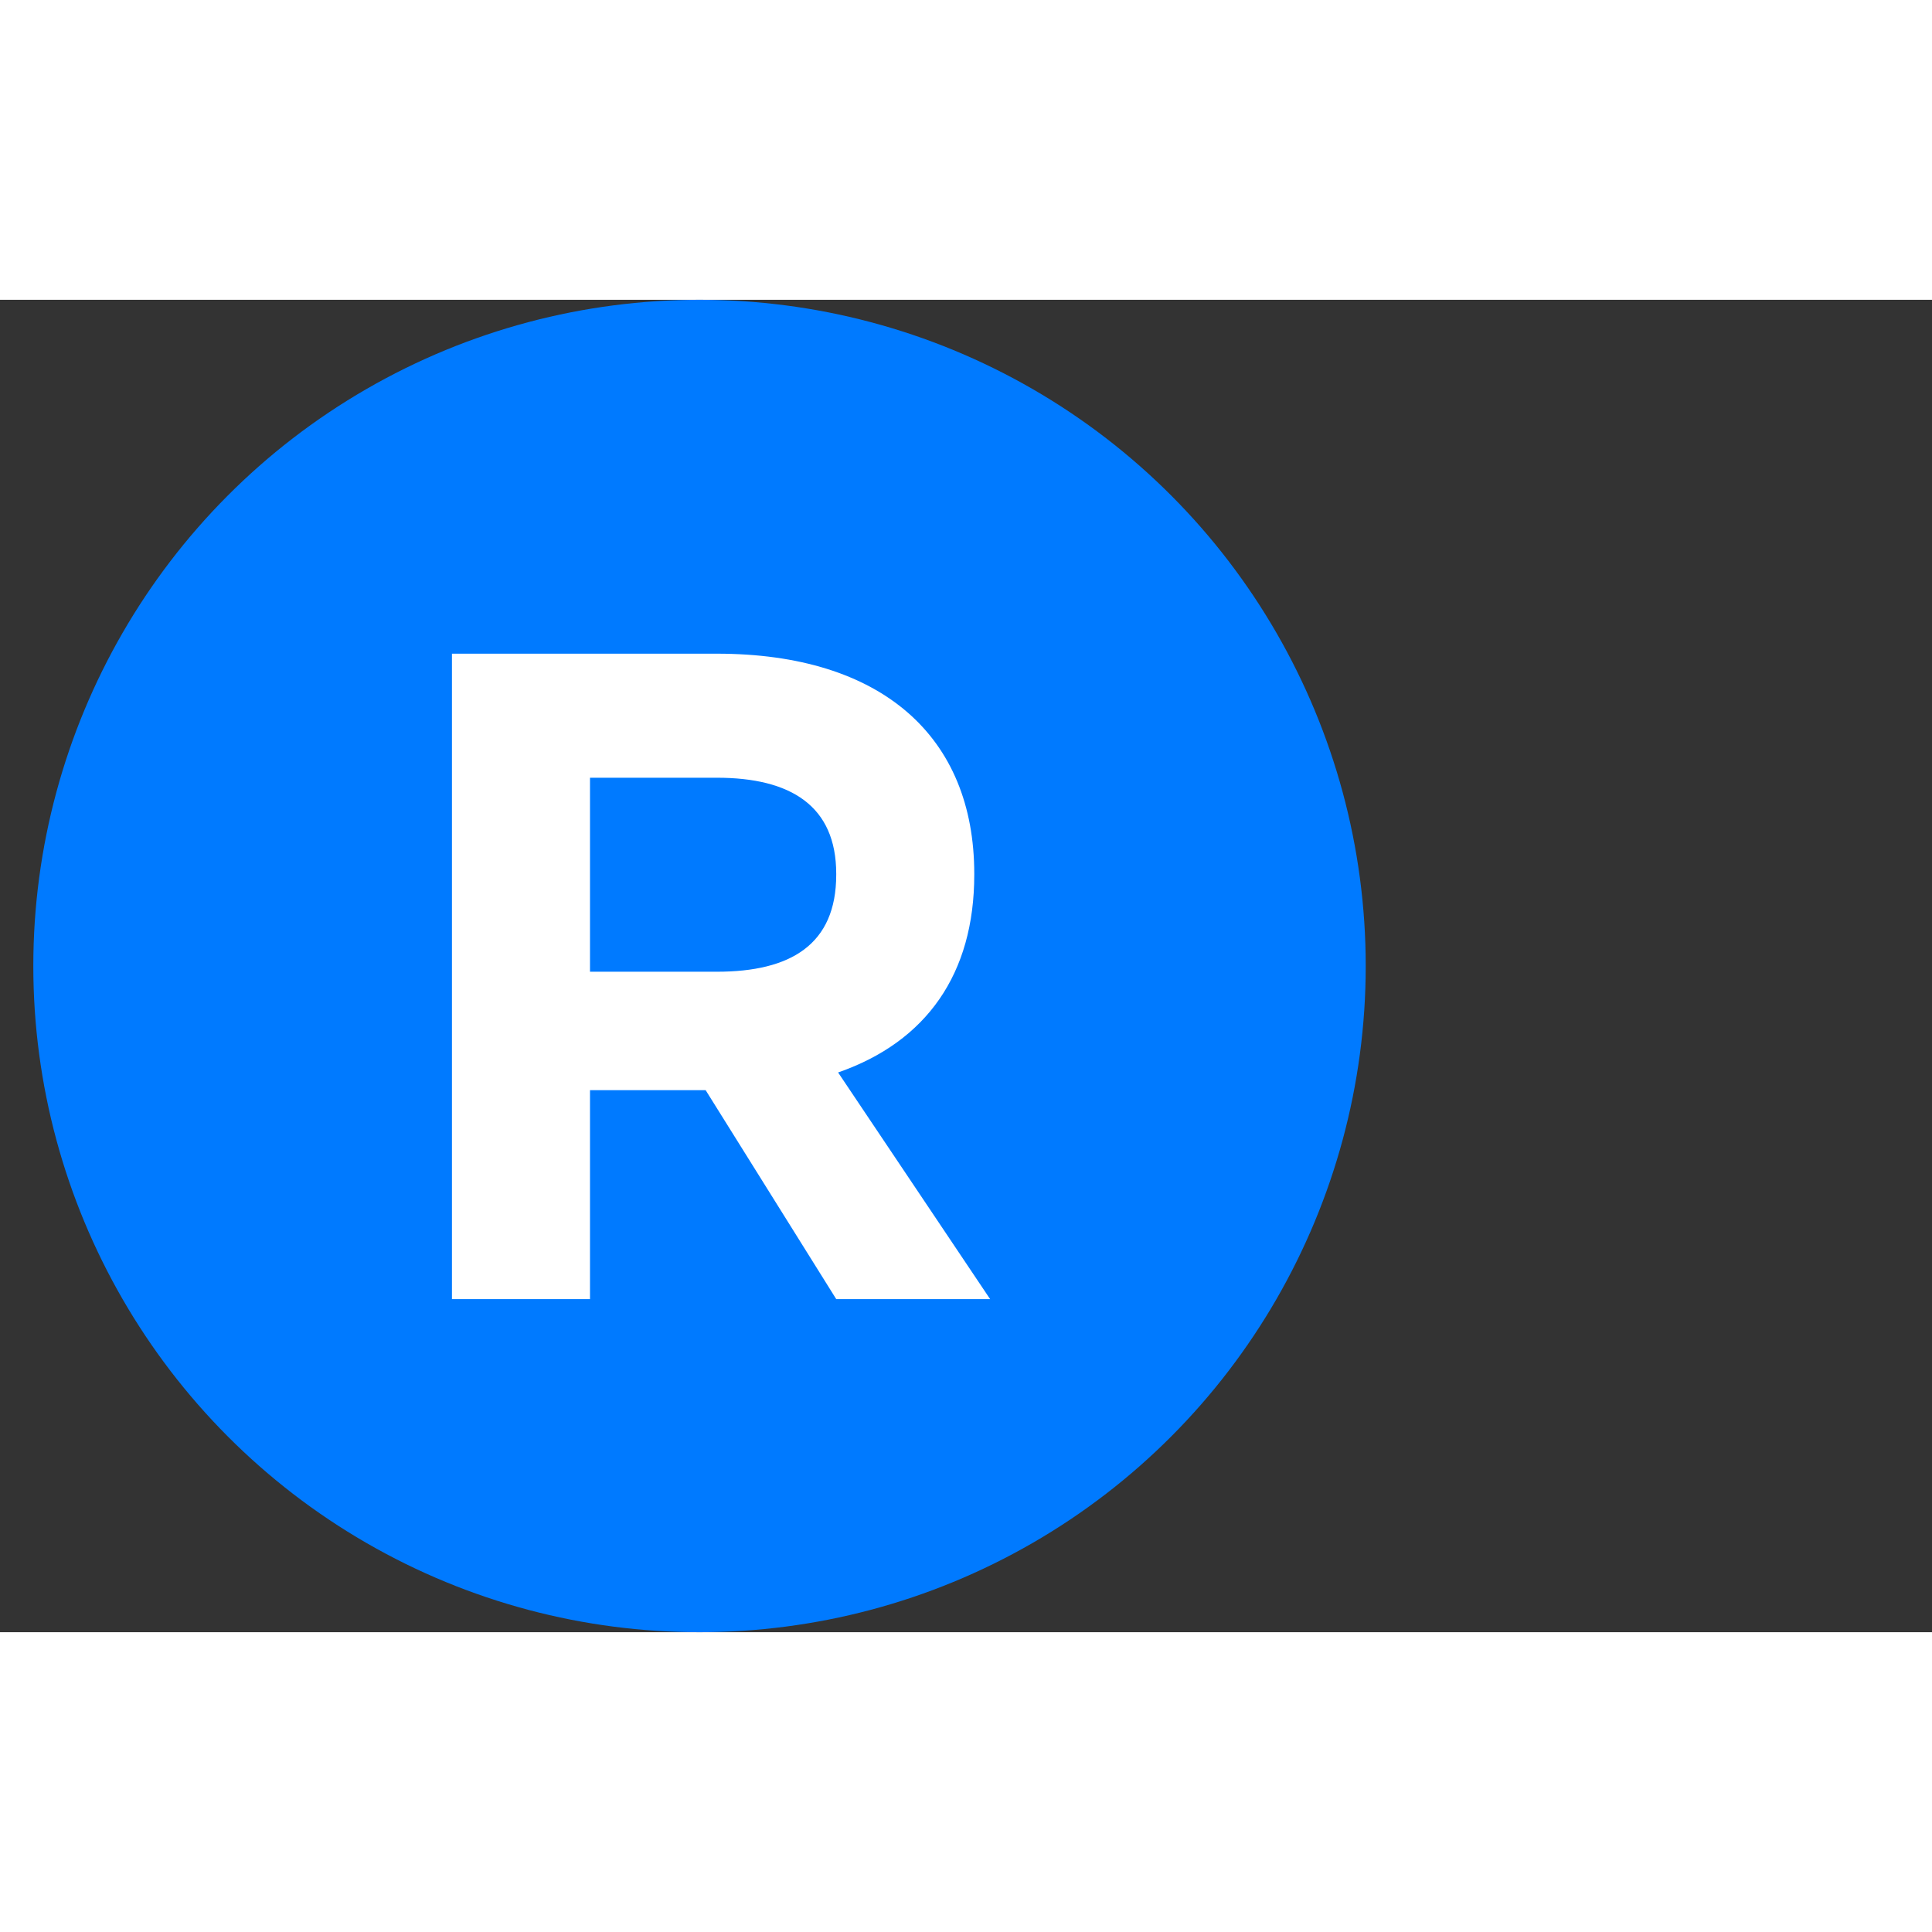 <svg width="20" height="20" viewBox="0 0 29 20" fill="none"
    xmlns="http://www.w3.org/2000/svg">
    <rect x="0" y="0" width="29" height="20" fill="#333333" stroke="none"/>
    <circle cx="10.5" cy="10" r="10" fill="#007AFF"/>
    <path d="M14.862 15H12.552L10.592 11.864H8.856V15H6.784V5.312H10.76C13.238 5.312 14.624 6.558 14.624 8.616V8.63C14.624 10.114 13.91 11.136 12.58 11.598L14.862 15ZM10.76 7.174H8.856V10.086H10.76C11.866 10.086 12.552 9.68 12.552 8.63V8.616C12.552 7.594 11.866 7.174 10.76 7.174Z" fill="white"/>
</svg>
